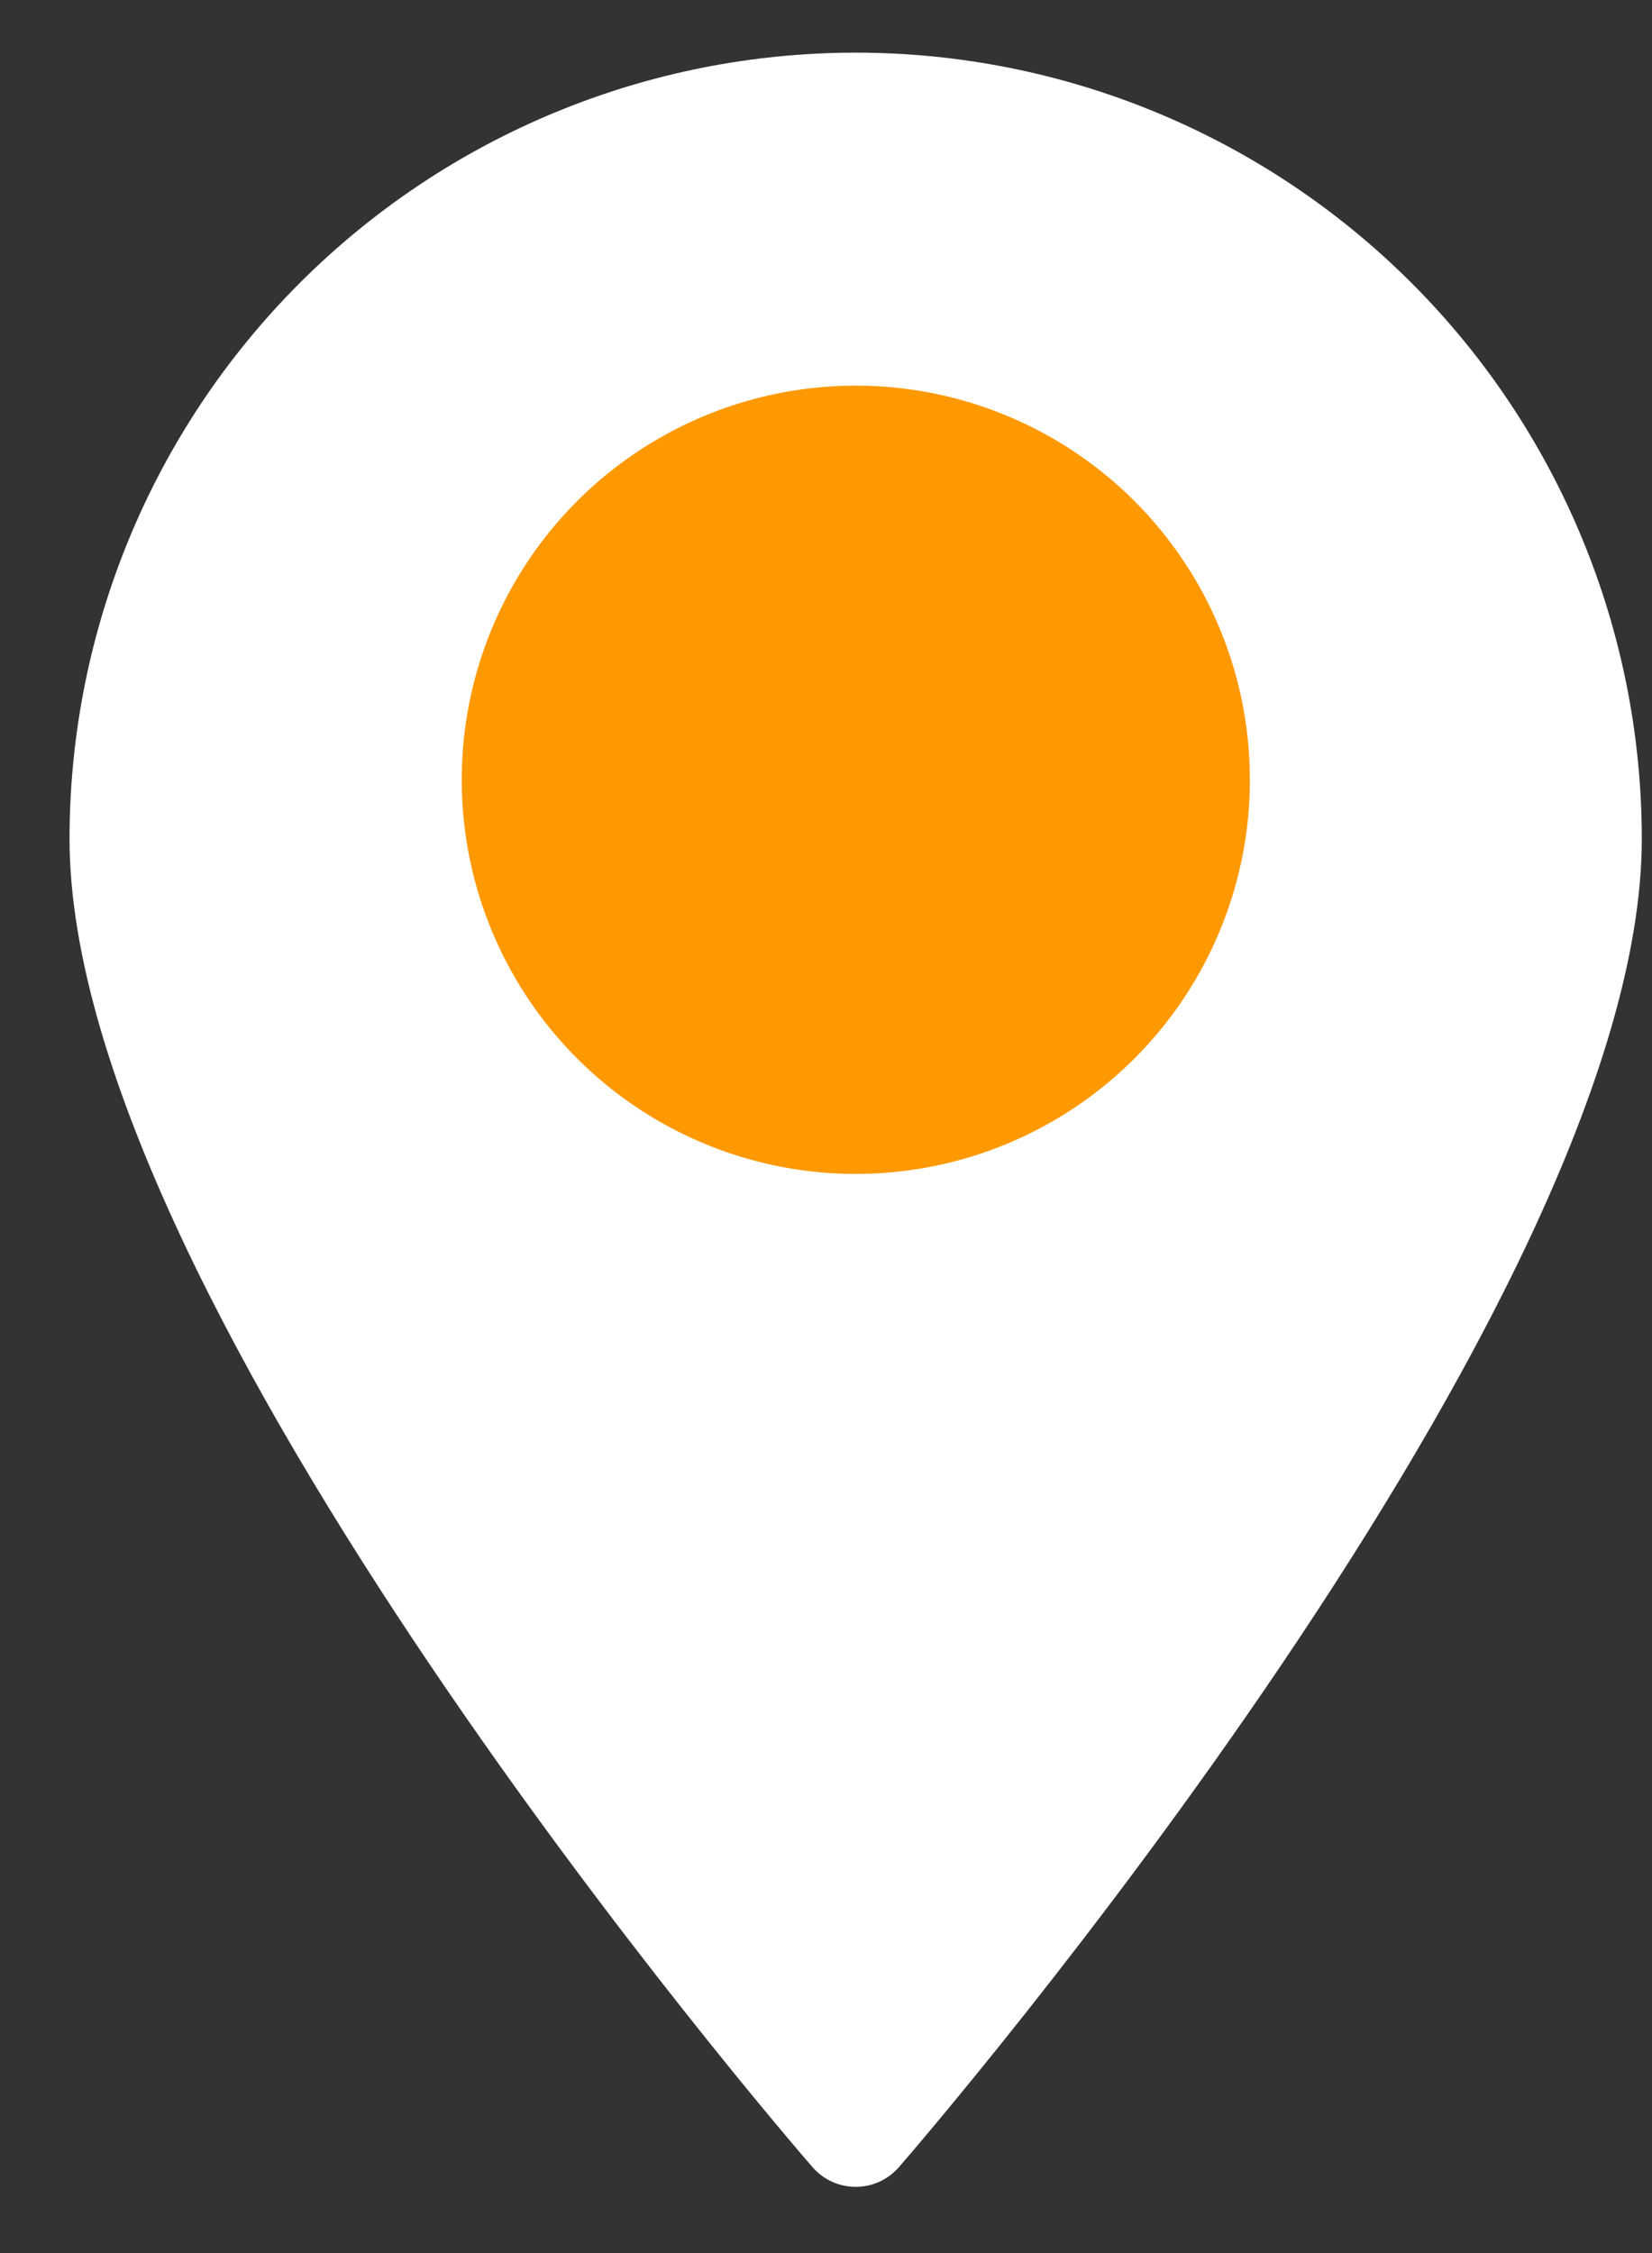 <svg width="22" height="30" viewBox="0 0 22 30" fill="none" xmlns="http://www.w3.org/2000/svg">
<rect x="0" y="0" width="22" height="30" fill="#333333" stroke="none"/>
<path d="M11.396 0.701C14.172 0.701 16.834 1.804 18.798 3.768C20.761 5.731 21.864 8.394 21.864 11.171C21.864 17.363 12.368 28.401 11.964 28.864C11.892 28.944 11.805 29.008 11.707 29.052C11.609 29.096 11.503 29.118 11.396 29.118C11.288 29.118 11.182 29.096 11.084 29.052C10.986 29.008 10.899 28.944 10.827 28.864C10.423 28.401 0.926 17.363 0.926 11.171C0.926 8.394 2.029 5.731 3.992 3.768C5.956 1.804 8.619 0.701 11.396 0.701Z" fill="white"/>
<circle cx="11.397" cy="10.383" r="5.248" fill="#FF9901"/>
</svg>
